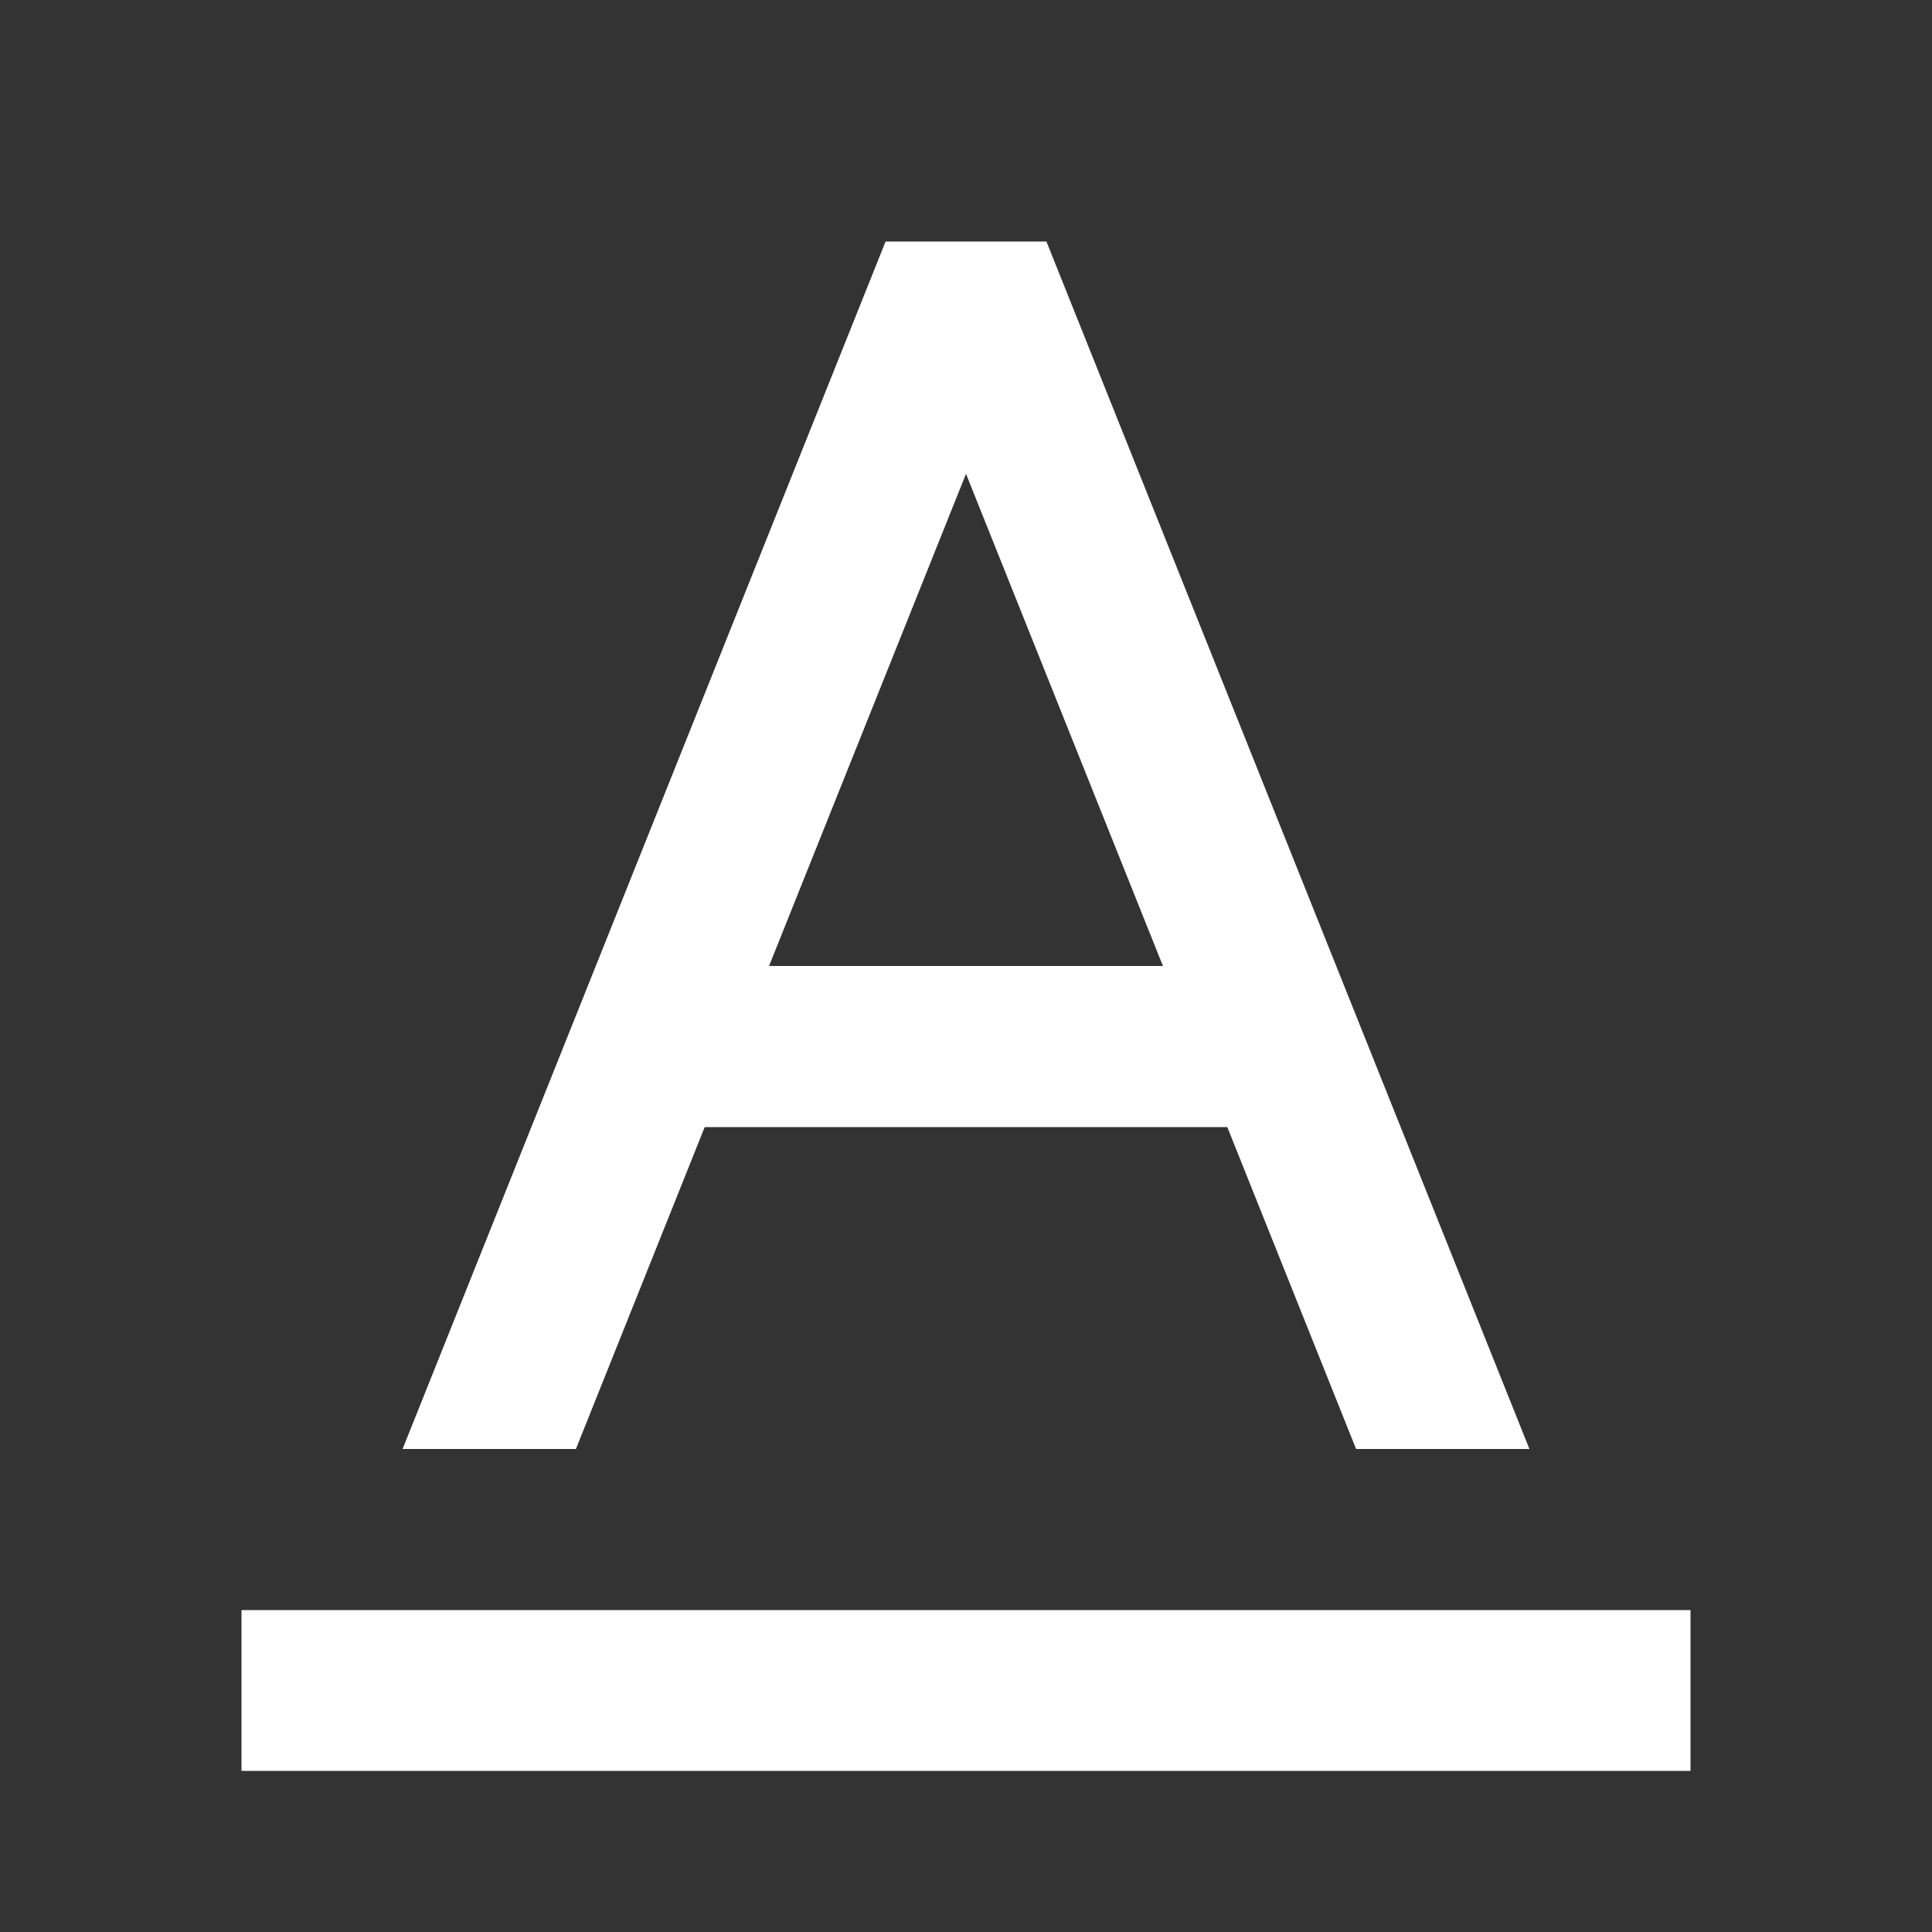 <?xml version="1.0" encoding="UTF-8"?>
<svg xmlns="http://www.w3.org/2000/svg" xmlns:xlink="http://www.w3.org/1999/xlink" width="32" height="32" viewBox="0 0 32 32" version="1.1">
<rect x="0" y="0" width="32" height="32" fill="#333333" stroke="none"/>
<g id="surface1">
<path style=" stroke:none;fill-rule:nonzero;fill:rgb(100%,100%,100%);fill-opacity:1;" d="M 20.328 18.668 L 11.672 18.668 L 9.539 24 L 6.668 24 L 14.668 4 L 17.332 4 L 25.332 24 L 22.461 24 Z M 19.262 16 L 16 7.848 L 12.738 16 Z M 4 26.668 L 28 26.668 L 28 29.332 L 4 29.332 Z M 4 26.668 "/>
</g>
</svg>
